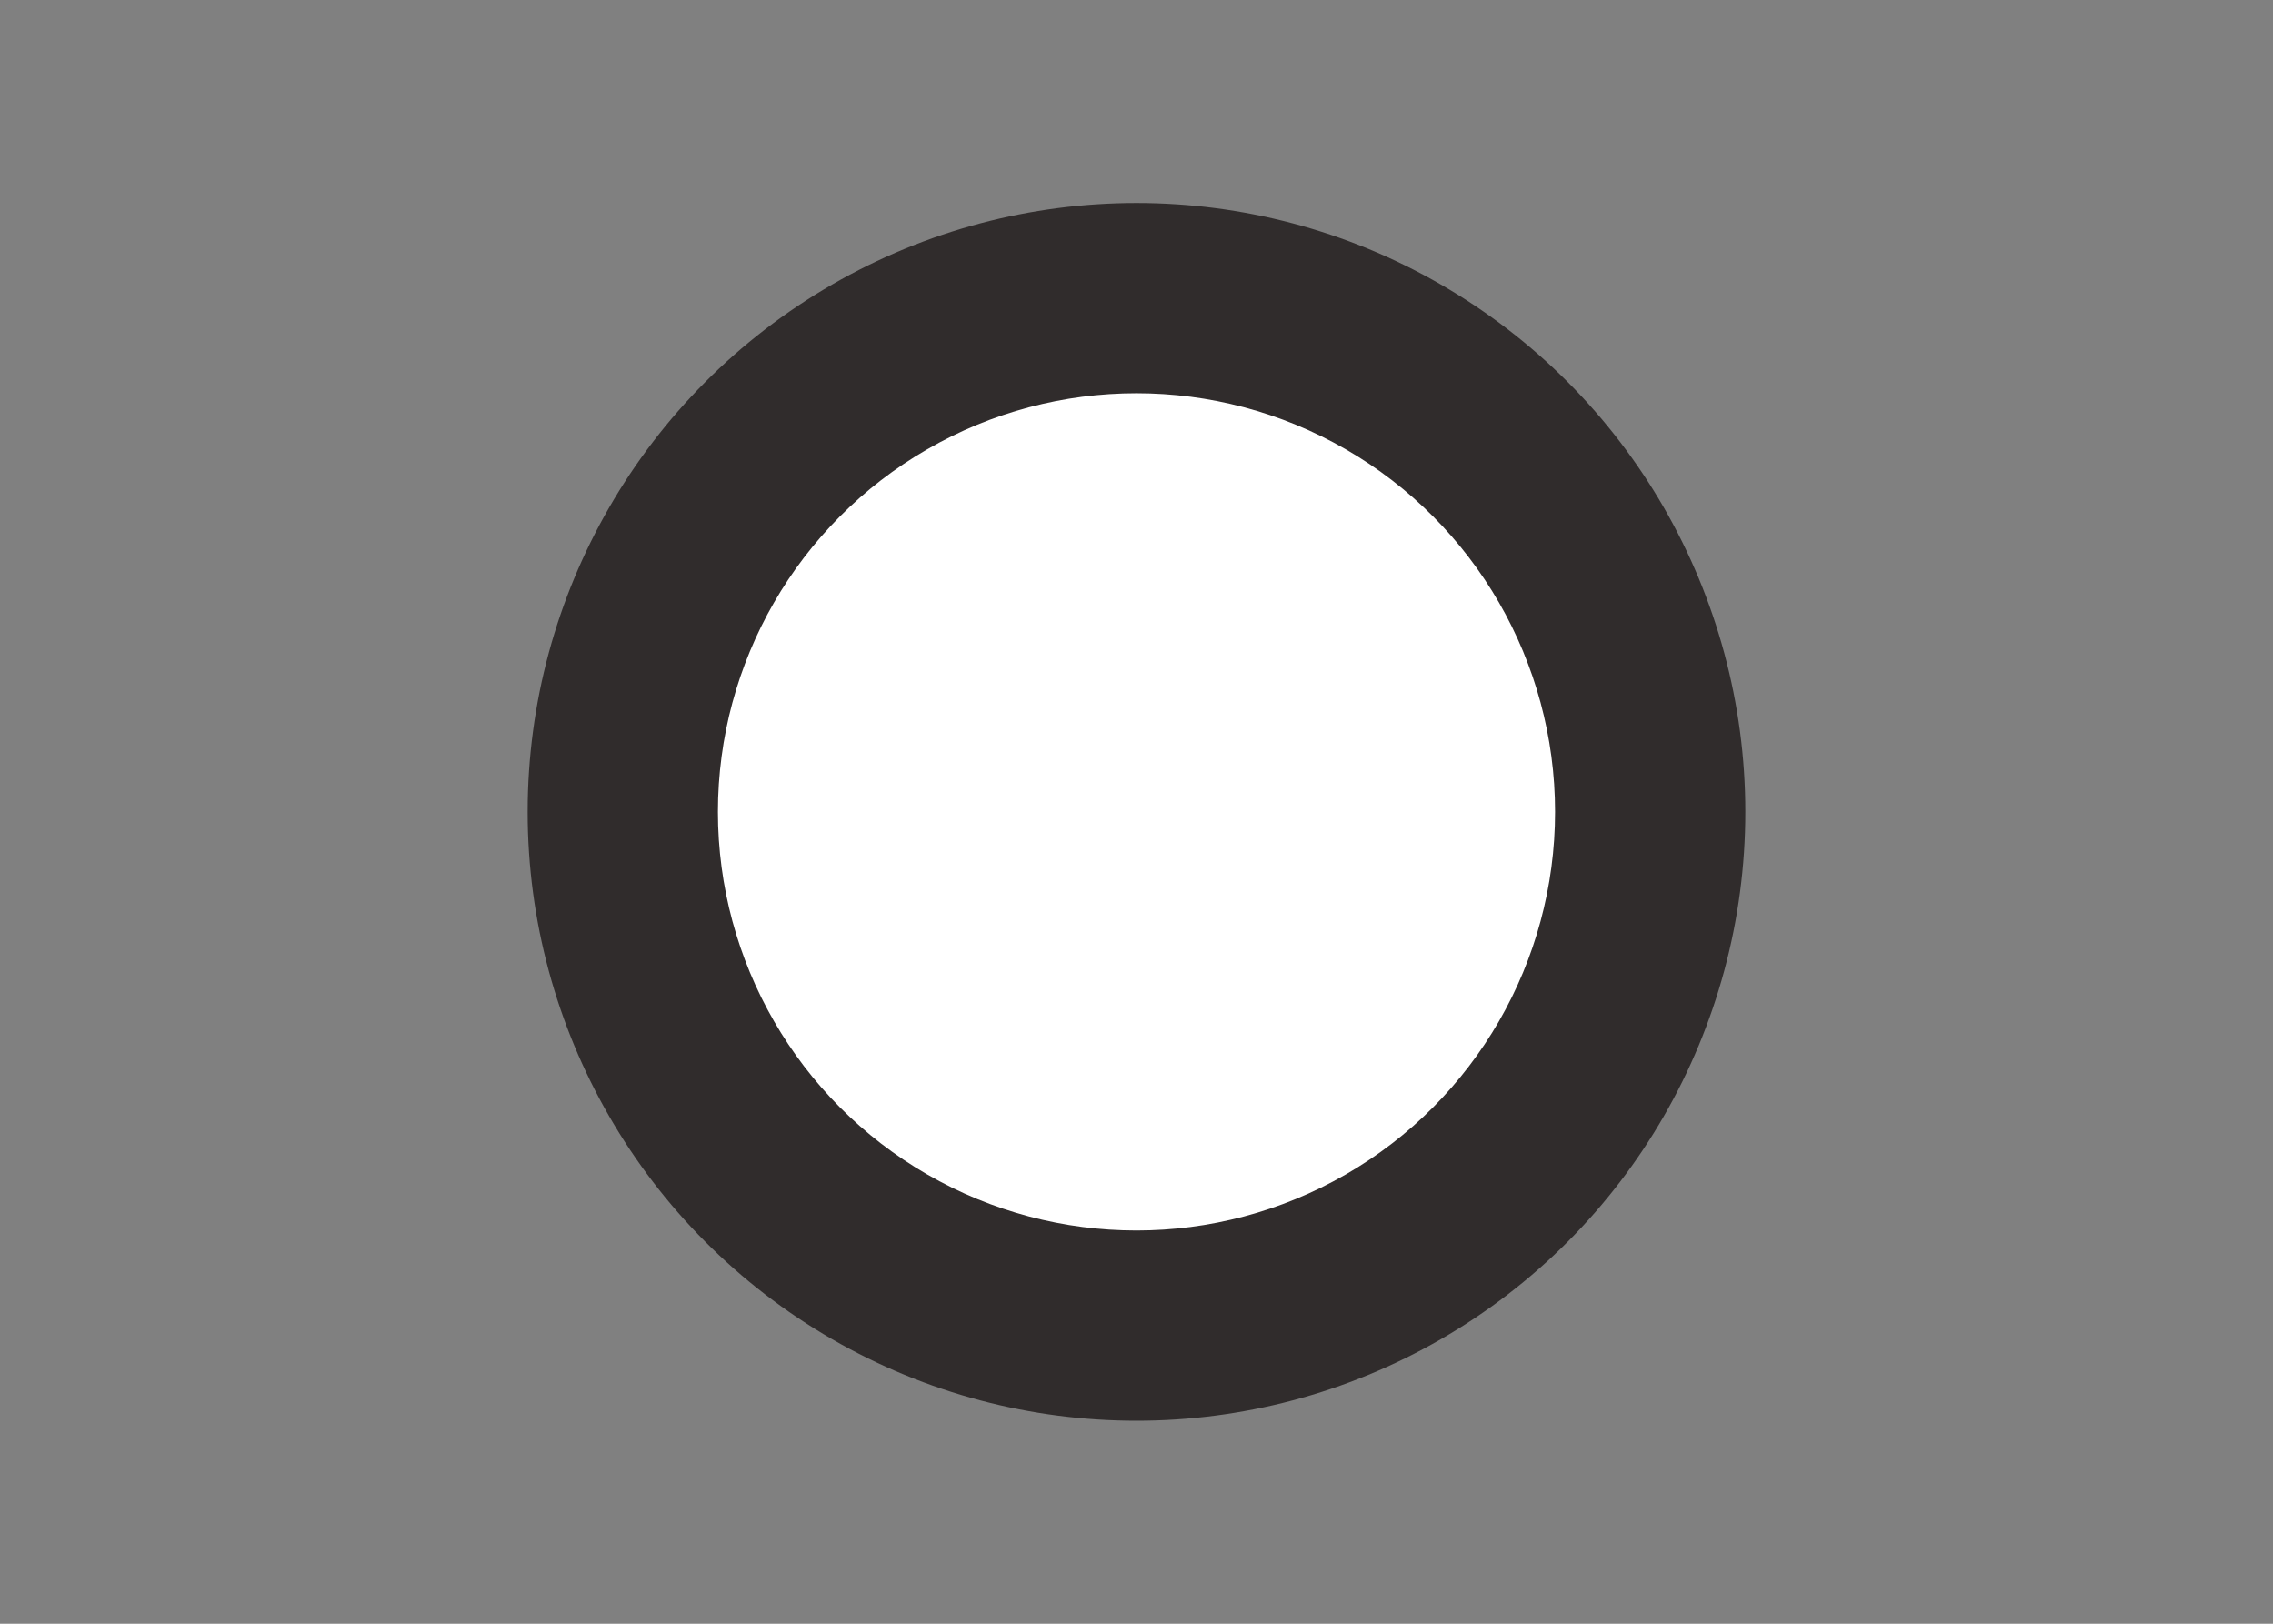 <svg clip-rule="evenodd" fill-rule="evenodd" stroke-linejoin="round" stroke-miterlimit="2" viewBox="0 0 560 400" xmlns="http://www.w3.org/2000/svg"><rect x="0" y="0" width="560" height="400" fill="#808080" stroke="none"/><g stroke-width="9.375"><circle cx="280" cy="200" fill="#302c2c" r="150"/><circle cx="280" cy="200" fill="#fff" r="103.125"/></g></svg>